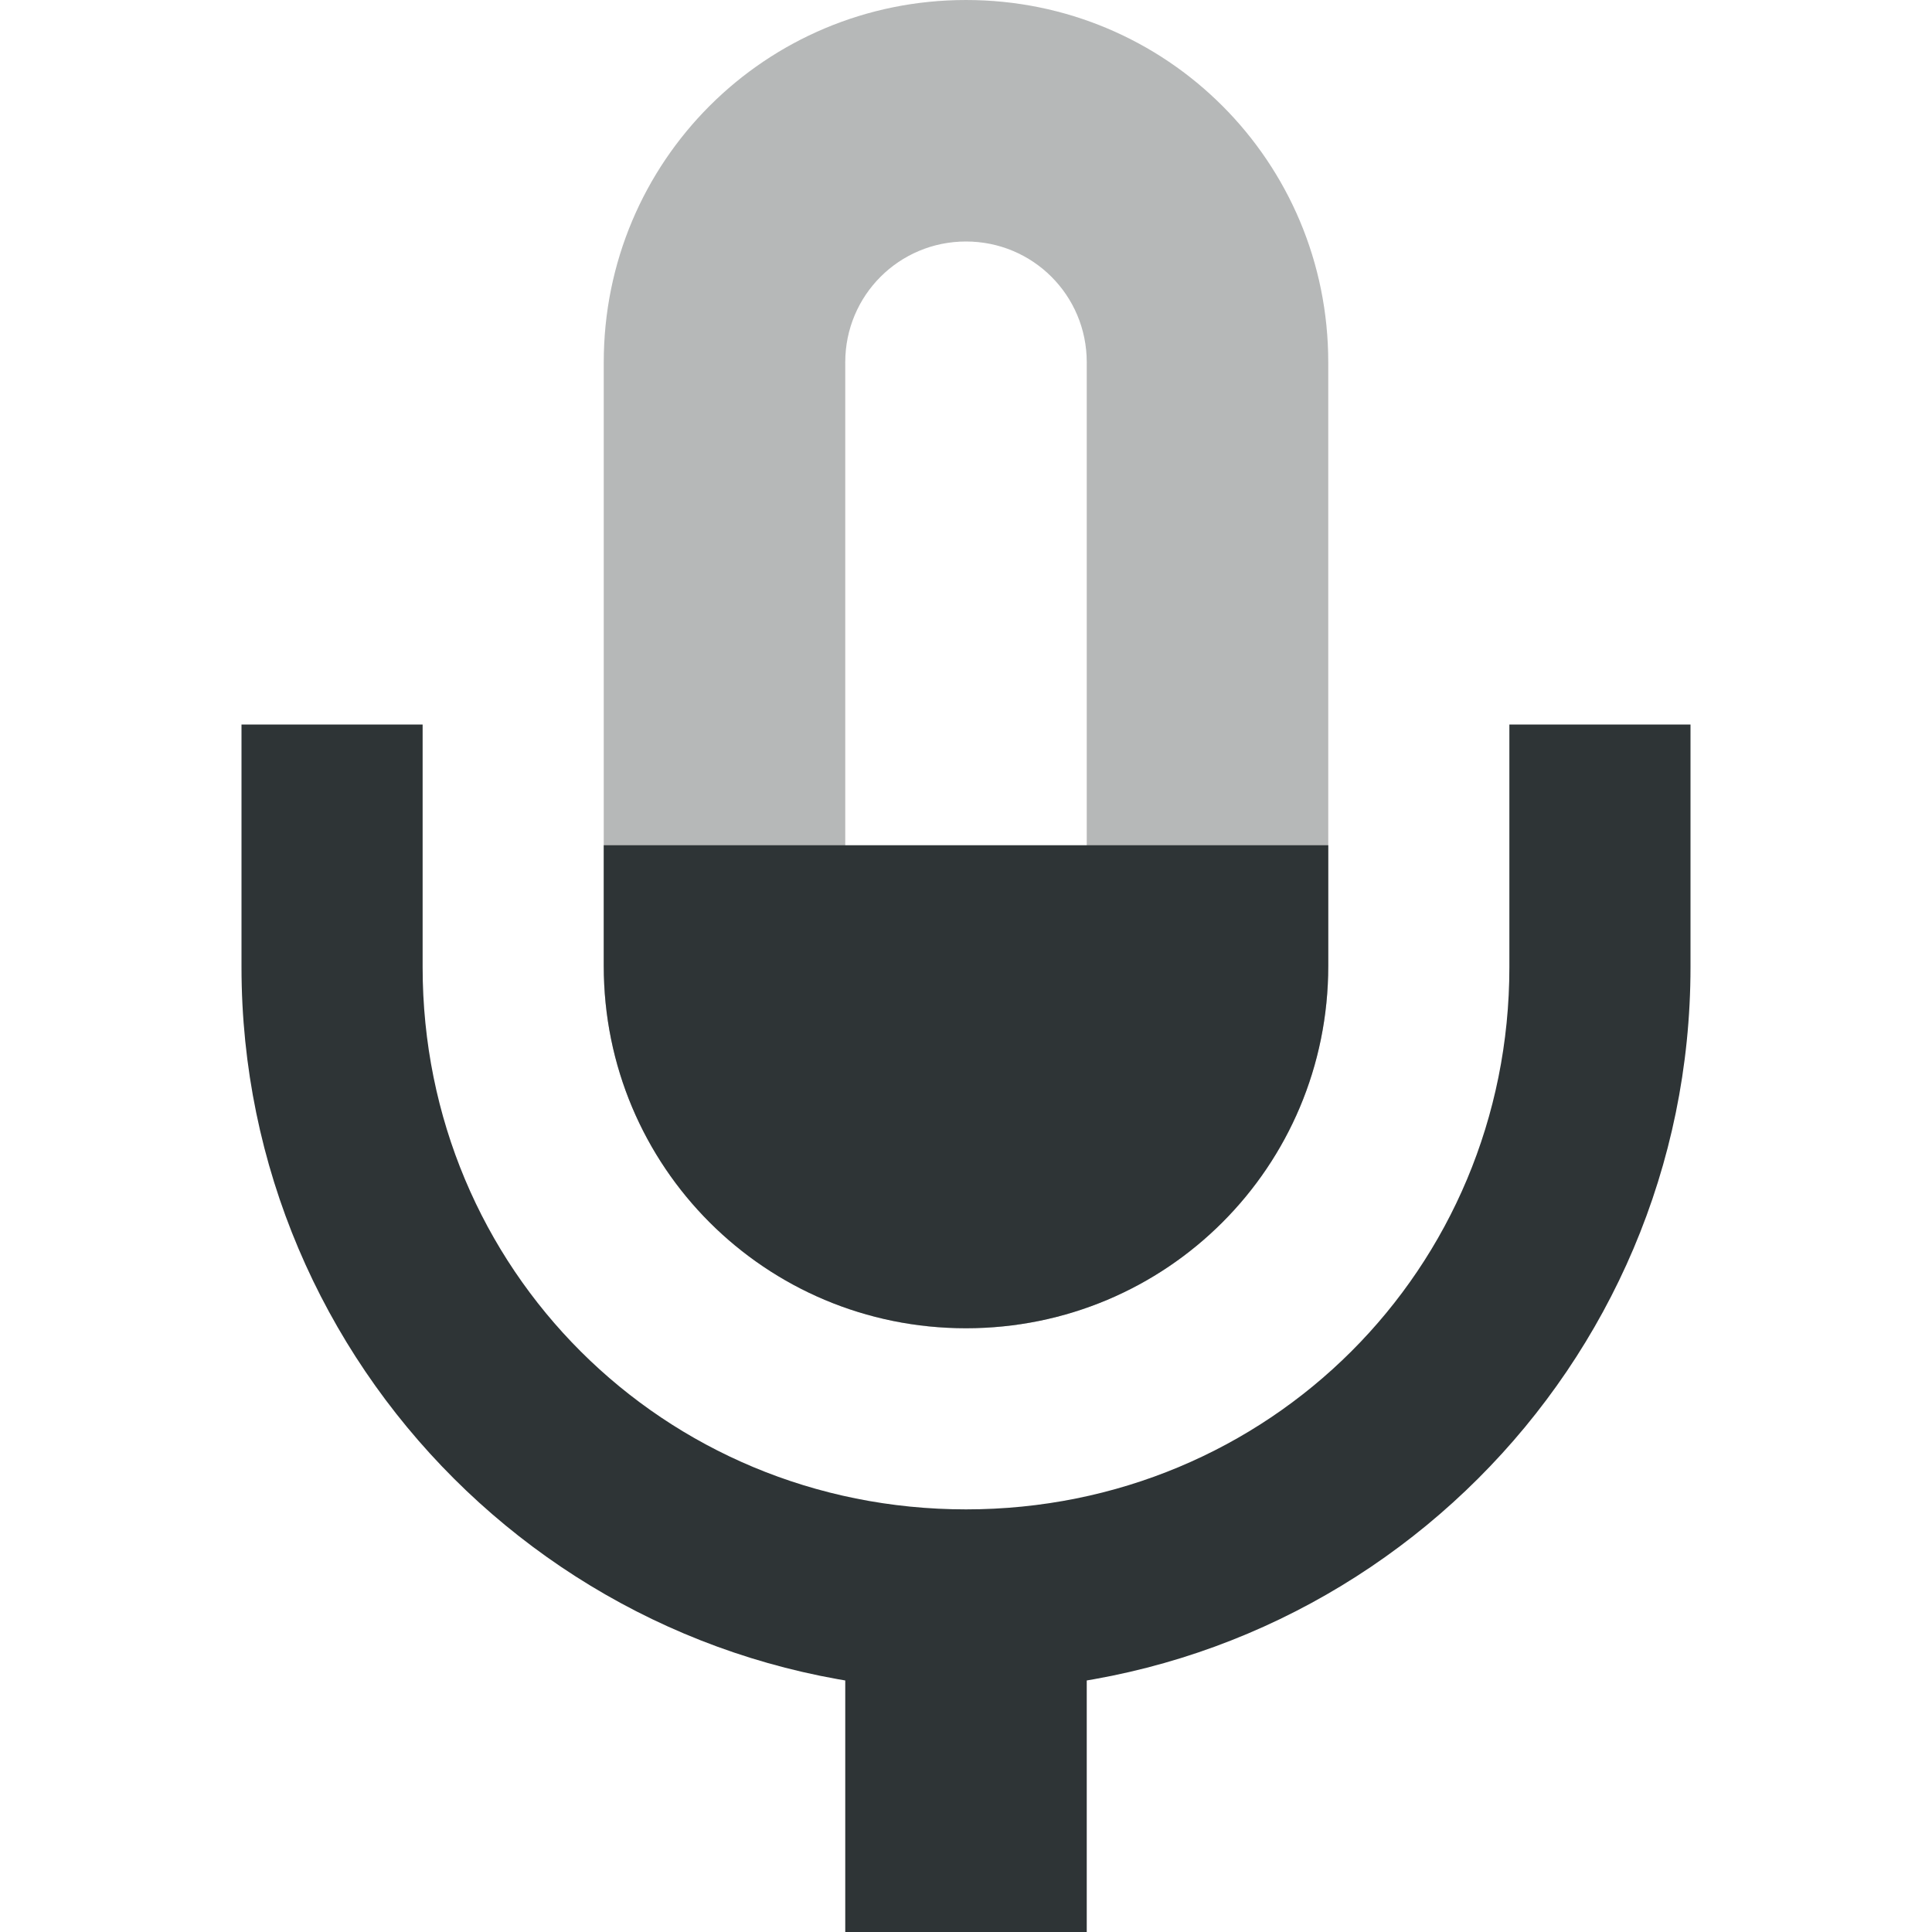 <svg xmlns="http://www.w3.org/2000/svg" width="16" height="16"><g fill="#2e3436"><path d="M159-19v3h2v-3z" style="line-height:normal;font-variant-ligatures:normal;font-variant-position:normal;font-variant-caps:normal;font-variant-numeric:normal;font-variant-alternates:normal;font-feature-settings:normal;text-indent:0;text-align:start;text-decoration-line:none;text-decoration-style:solid;text-decoration-color:#000;text-transform:none;text-orientation:mixed;white-space:normal;shape-padding:0;isolation:auto;mix-blend-mode:normal;solid-color:#000;solid-opacity:1" color="#000" font-weight="400" font-family="sans-serif" overflow="visible" transform="translate(-152 32)"/><path d="M8 0C6.338 0 5 1.338 5 3v5c0 1.662 1.338 3 3 3s3-1.338 3-3V3c0-1.662-1.338-3-3-3zm0 2c.554 0 1 .446 1 1v5c0 .554-.446 1-1 1s-1-.446-1-1V3c0-.554.446-1 1-1z" opacity=".35"/><path d="M154-26v2.01c0 3.306 2.69 5.99 6 5.99s6-2.684 6-5.99V-26h-1.5v2.01c0 2.5-1.993 4.49-4.5 4.49-2.507 0-4.5-1.99-4.5-4.49V-26z" style="line-height:normal;font-variant-ligatures:normal;font-variant-position:normal;font-variant-caps:normal;font-variant-numeric:normal;font-variant-alternates:normal;font-feature-settings:normal;text-indent:0;text-align:start;text-decoration-line:none;text-decoration-style:solid;text-decoration-color:#000;text-transform:none;text-orientation:mixed;white-space:normal;shape-padding:0;isolation:auto;mix-blend-mode:normal;solid-color:#000;solid-opacity:1" color="#000" font-weight="400" font-family="sans-serif" overflow="visible" transform="translate(-152 32)"/><path d="M5 7v1c0 1.662 1.338 3 3 3s3-1.338 3-3V7z"/></g></svg>